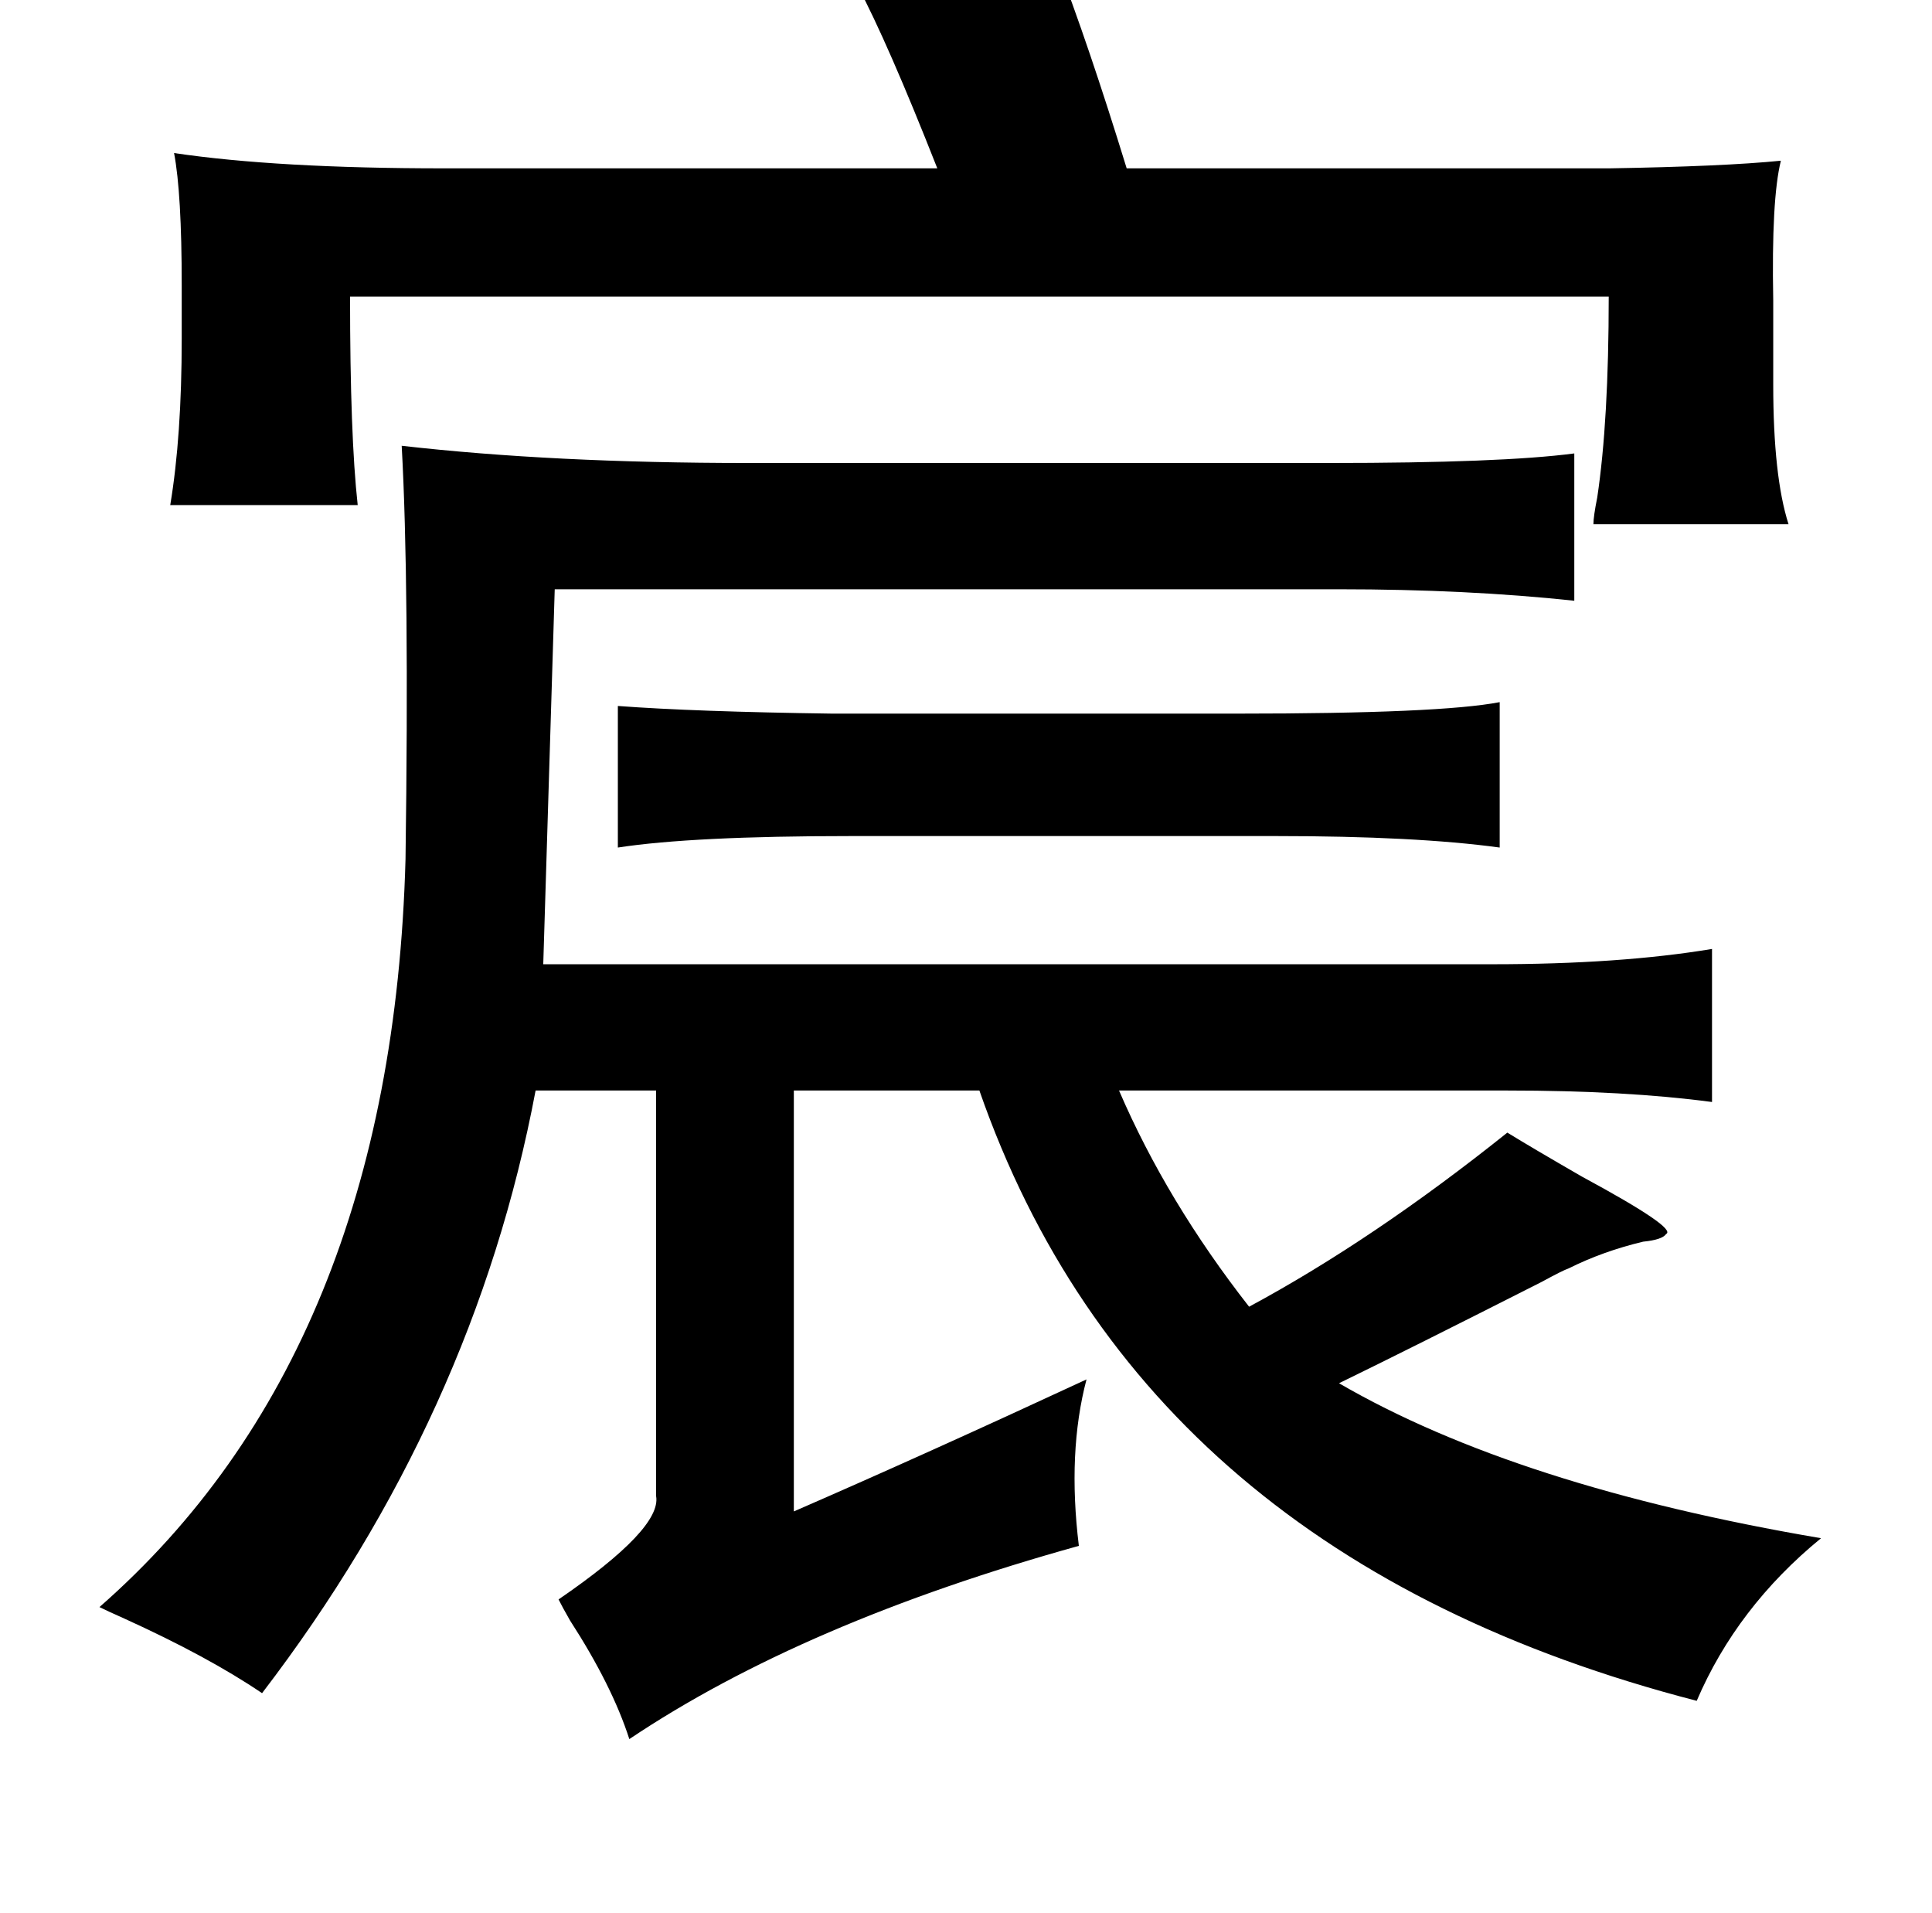 <?xml version="1.0" standalone="no"?>
<!DOCTYPE svg PUBLIC "-//W3C//DTD SVG 1.1//EN" "http://www.w3.org/Graphics/SVG/1.1/DTD/svg11.dtd" >
<svg xmlns="http://www.w3.org/2000/svg" xmlns:xlink="http://www.w3.org/1999/xlink" version="1.1" viewBox="-10 0 1010 1000">
   <path fill="currentColor"
d="M200 233q79 9 181 9h304q90 0 128 -5v77q-56 -6 -123 -6h-367h-43l-6 196h496q67 0 115 -8v80q-45 -6 -107 -6h-203q25 58 68 113q65 -35 135 -91q13 8 39 23q50 27 44 30q-2 3 -12 4q-21 5 -39 14q-3 1 -14 7q-69 35 -106 53q93 54 252 81q-44 36 -65 85
q-290 -75 -375 -319h-97v220q69 -30 153 -69q-10 38 -4 87q-144 40 -235 101q-9 -28 -31 -62q-4 -7 -6 -11q54 -37 51 -54v-212h-63q-32 170 -143 315q-28 -19 -72 -39q-9 -4 -13 -6q153 -134 160 -391q2 -144 -2 -216zM313 369q40 3 112 4h212q106 0 137 -6v76
q-44 -6 -117 -6h-222q-83 0 -122 6v-74zM542 -21q17 44 37 109h252q60 -1 90 -4q-5 20 -4 73v44q0 48 8 73h-102q0 -4 2 -14q6 -40 6 -105h-170h-435h-53q0 73 4 109h-98q6 -36 6 -87v-28q0 -48 -4 -69q54 8 141 8h258q-26 -66 -42 -96z" />
</svg>
